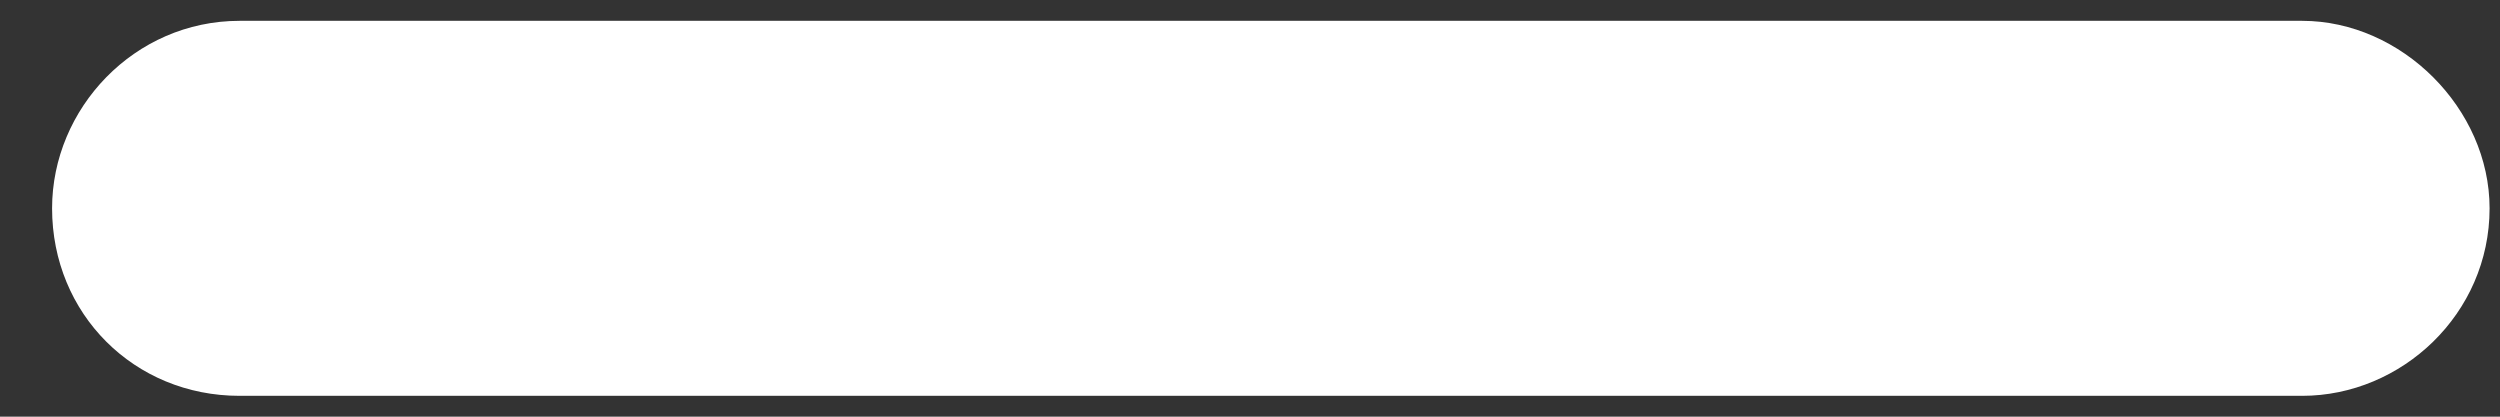 <svg width="30" height="5" viewBox="0 0 30 5" fill="none" xmlns="http://www.w3.org/2000/svg">
<rect x="0" y="0" width="30" height="5" fill="#333333" stroke="none"/>
<path d="M27.625 4.75H2.875C1.609 4.75 0.625 3.766 0.625 2.5C0.625 1.305 1.609 0.25 2.875 0.25H27.625C28.82 0.25 29.875 1.305 29.875 2.5C29.875 3.766 28.82 4.75 27.625 4.75Z" fill="white"/>
</svg>
